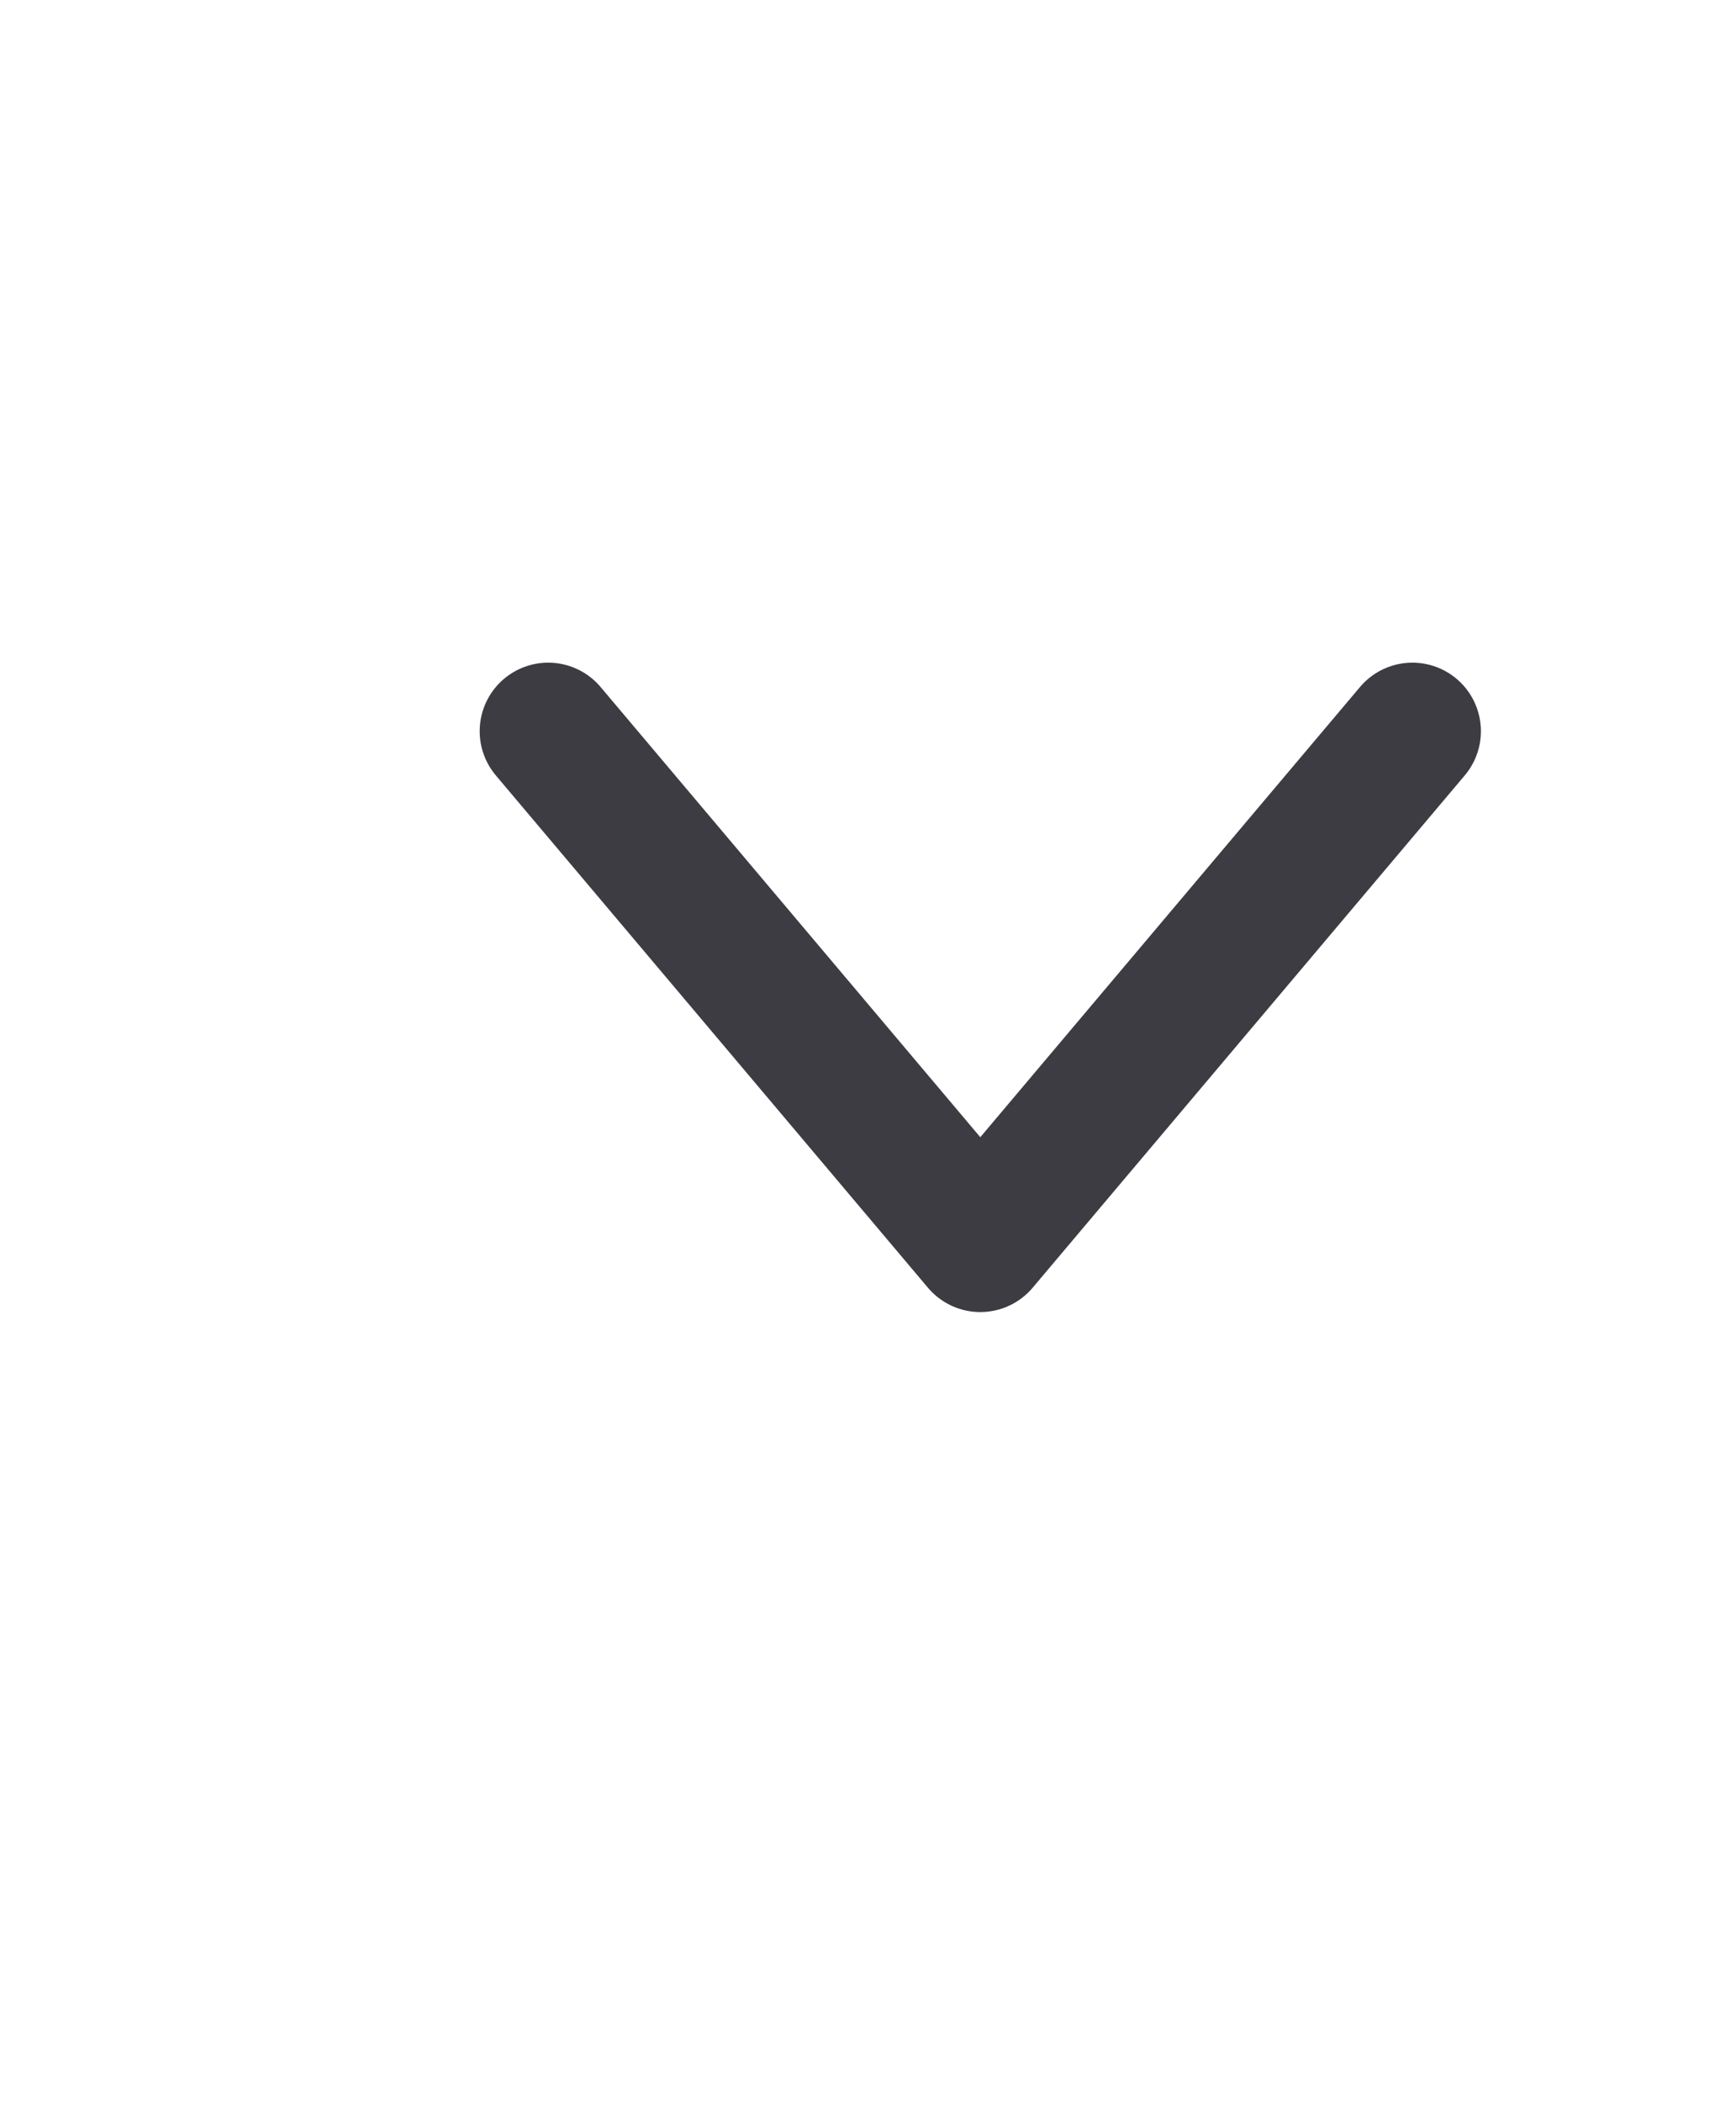 <svg width="19" height="23" viewBox="0 0 19 23" fill="none" xmlns="http://www.w3.org/2000/svg">
<path d="M6 8L10.729 13.605L15.458 8" stroke="#3D3C42" stroke-width="1.5" stroke-linecap="round" stroke-linejoin="round"/>
</svg>
